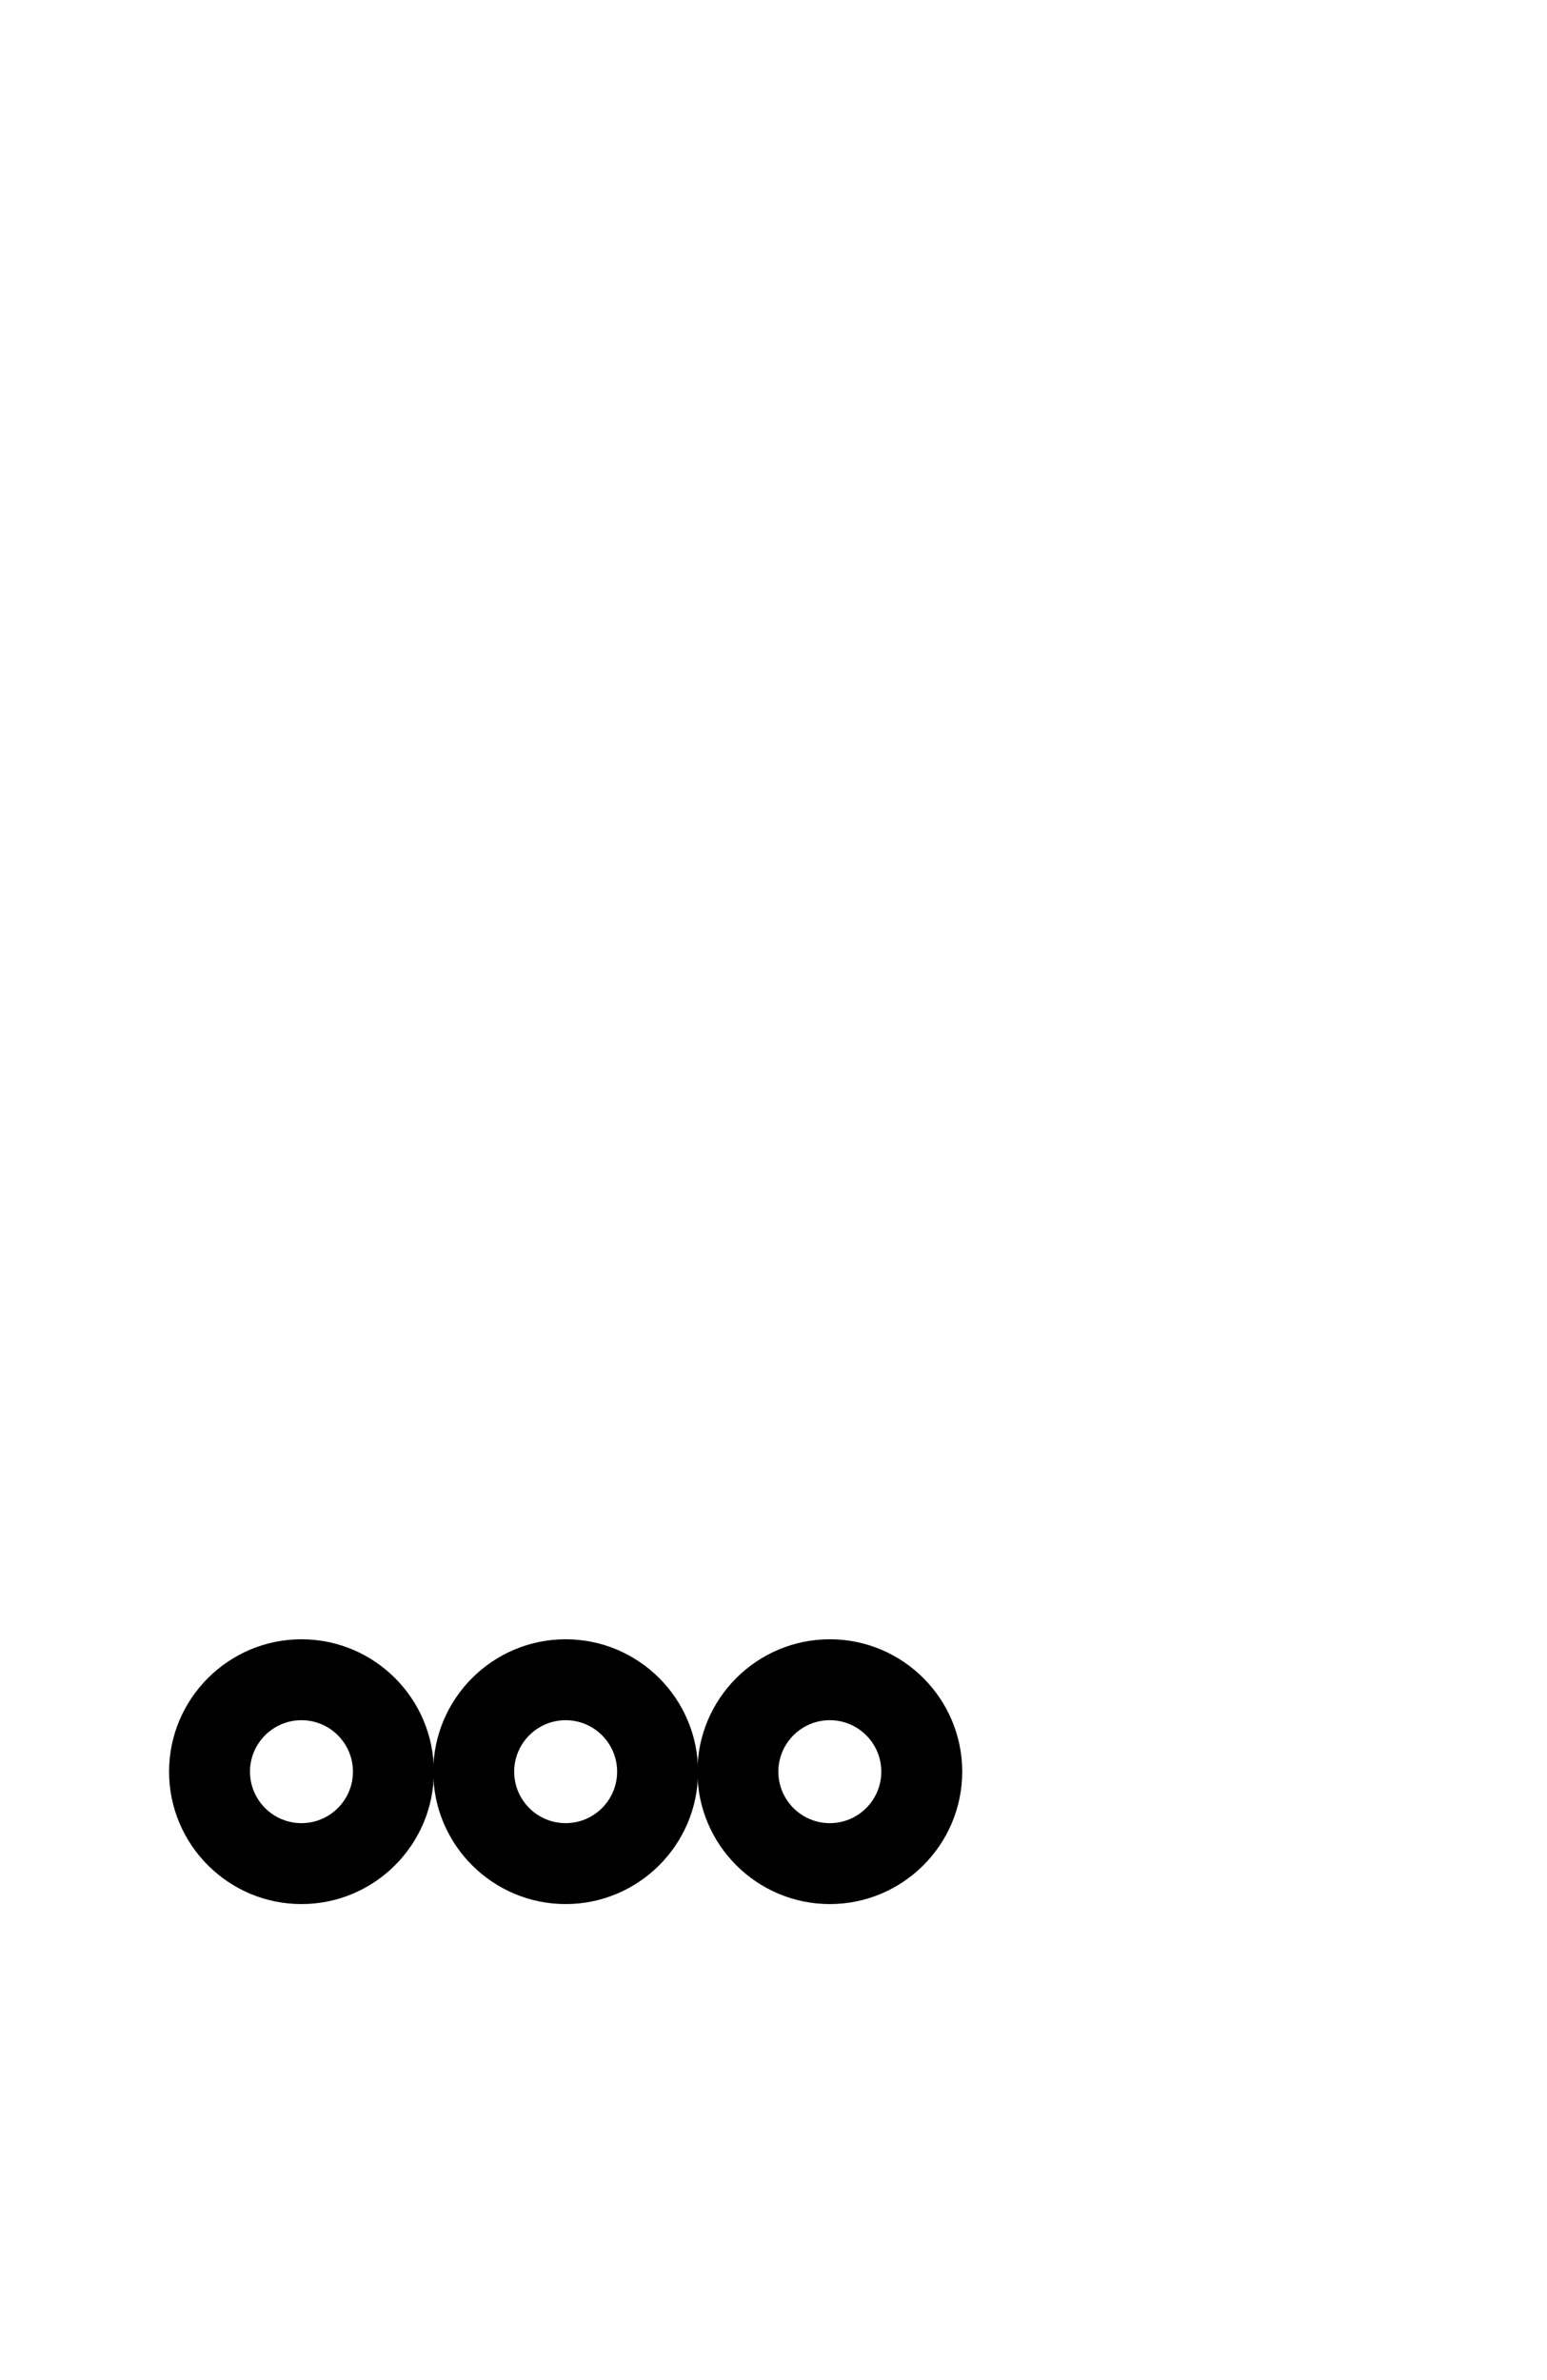 <?xml version="1.0" encoding="utf-8"?>
<!-- Generator: Adobe Illustrator 15.0.0, SVG Export Plug-In . SVG Version: 6.00 Build 0)  -->
<!DOCTYPE svg PUBLIC "-//W3C//DTD SVG 1.1//EN" "http://www.w3.org/Graphics/SVG/1.1/DTD/svg11.dtd">
<svg version="1.1" xmlns="http://www.w3.org/2000/svg" xmlns:xlink="http://www.w3.org/1999/xlink" x="0px" y="0px" width="650px"
	 height="1000px" viewBox="0 0 650 1000" enable-background="new 0 0 650 1000" xml:space="preserve">
<g id="design">
	<g>
		<path d="M-4685.288,815.997c-69.642,0-135.116-27.12-184.361-76.365c-49.245-49.245-76.365-114.719-76.365-184.361
			c0-69.642,27.12-135.116,76.365-184.361c49.245-49.245,114.719-76.365,184.361-76.365c69.643,0,135.116,27.12,184.361,76.365
			s76.365,114.719,76.365,184.361c0,69.643-27.12,135.116-76.365,184.361S-4615.646,815.997-4685.288,815.997z M-4685.288,328.545
			c-125.017,0-226.726,101.708-226.726,226.726c0,125.018,101.709,226.727,226.726,226.727s226.726-101.709,226.726-226.727
			C-4458.563,430.253-4560.271,328.545-4685.288,328.545z"/>
	</g>
	<g>
		<path d="M-4314.334,809.199h-139.256V314.135c0-9.389,7.611-17,17-17s17,7.611,17,17v461.064h105.256c9.389,0,17,7.611,17,17
			S-4304.946,809.199-4314.334,809.199z"/>
	</g>
	<g>
		<path d="M-3254.253,815.997c-69.642,0-135.116-27.12-184.361-76.365s-76.365-114.719-76.365-184.361
			c0-69.642,27.12-135.116,76.365-184.361s114.719-76.365,184.361-76.365c69.643,0,135.116,27.12,184.361,76.365
			c49.244,49.245,76.364,114.719,76.364,184.361c0,69.643-27.12,135.116-76.364,184.361
			C-3119.137,788.877-3184.611,815.997-3254.253,815.997z M-3254.253,328.545c-125.017,0-226.726,101.708-226.726,226.726
			c0,125.018,101.709,226.727,226.726,226.727c125.017,0,226.726-101.709,226.726-226.727
			C-3027.528,430.253-3129.236,328.545-3254.253,328.545z"/>
	</g>
	<g>
		<path d="M-2883.299,809.199h-139.257V314.135c0-9.389,7.611-17,17-17c9.389,0,17,7.611,17,17v461.064h105.257
			c9.389,0,17,7.611,17,17S-2873.911,809.199-2883.299,809.199z"/>
	</g>
	<g>
		<path d="M-3104.727,278.319c-0.98,0-1.973-0.085-2.972-0.261l-284.006-50.078c-9.246-1.63-15.42-10.448-13.79-19.694
			s10.447-15.423,19.694-13.79l284.006,50.078c9.246,1.63,15.42,10.448,13.79,19.694
			C-3089.459,272.516-3096.632,278.319-3104.727,278.319z"/>
	</g>
	<g>
		<path d="M-2552.986,815.997c-69.642,0-135.117-27.12-184.361-76.365c-49.245-49.245-76.365-114.719-76.365-184.361
			c0-69.642,27.12-135.116,76.365-184.361c49.244-49.245,114.719-76.365,184.361-76.365s135.116,27.12,184.361,76.365
			s76.365,114.719,76.365,184.361c0,69.643-27.12,135.116-76.365,184.361S-2483.344,815.997-2552.986,815.997z M-2552.986,328.545
			c-125.017,0-226.726,101.708-226.726,226.726c0,125.018,101.709,226.727,226.726,226.727s226.726-101.709,226.726-226.727
			C-2326.261,430.253-2427.969,328.545-2552.986,328.545z"/>
	</g>
	<g>
		<path d="M-2182.033,809.199h-139.256V314.135c0-9.389,7.611-17,17-17s17,7.611,17,17v461.064h105.256c9.389,0,17,7.611,17,17
			S-2172.644,809.199-2182.033,809.199z"/>
	</g>
	<g>
		<path d="M-2403.459,278.319c-0.98,0-1.973-0.085-2.972-0.261l-139.056-24.52l-139.056,24.443
			c-9.248,1.624-18.061-4.553-19.687-13.8c-1.625-9.247,4.554-18.061,13.801-19.687l144.95-25.479l144.951,25.559
			c9.246,1.63,15.42,10.448,13.79,19.694C-2388.192,272.516-2395.365,278.319-2403.459,278.319z"/>
	</g>
	<g>
		<path d="M-3965.622,815.997c-69.643,0-135.117-27.12-184.361-76.365s-76.365-114.719-76.365-184.361
			c0-69.642,27.121-135.116,76.365-184.361s114.719-76.365,184.361-76.365c69.642,0,135.116,27.12,184.36,76.365
			c49.245,49.245,76.365,114.719,76.365,184.361c0,69.643-27.121,135.116-76.365,184.361
			C-3830.505,788.877-3895.979,815.997-3965.622,815.997z M-3965.622,328.545c-125.018,0-226.727,101.708-226.727,226.726
			c0,125.018,101.709,226.727,226.727,226.727c125.017,0,226.726-101.709,226.726-226.727
			C-3738.896,430.253-3840.605,328.545-3965.622,328.545z"/>
	</g>
	<g>
		<path d="M-3594.668,809.199h-139.256V314.135c0-9.389,7.611-17,17-17c9.389,0,17,7.611,17,17v461.064h105.256
			c9.389,0,17,7.611,17,17S-3585.279,809.199-3594.668,809.199z"/>
	</g>
	<g>
		<path d="M-4100.141,278.319c-8.095,0-15.268-5.803-16.722-14.051c-1.63-9.247,4.543-18.063,13.79-19.694l284.006-50.078
			c9.246-1.63,18.063,4.544,19.694,13.79c1.63,9.247-4.543,18.063-13.79,19.694l-284.006,50.078
			C-4098.167,278.234-4099.161,278.319-4100.141,278.319z"/>
	</g>
	<g>
		<path d="M-4675.289,277.175c-30.673,0-55.628-24.955-55.628-55.628s24.955-55.628,55.628-55.628s55.628,24.955,55.628,55.628
			S-4644.615,277.175-4675.289,277.175z M-4675.289,199.919c-11.926,0-21.628,9.702-21.628,21.628s9.702,21.628,21.628,21.628
			s21.628-9.702,21.628-21.628S-4663.363,199.919-4675.289,199.919z"/>
	</g>
	<g>
	</g>
	<g>
		<path d="M-1850.616,815.997c-69.642,0-135.116-27.12-184.361-76.365s-76.365-114.719-76.365-184.361
			c0-69.642,27.12-135.116,76.365-184.361s114.719-76.365,184.361-76.365c69.643,0,135.116,27.12,184.361,76.365
			c49.244,49.245,76.364,114.719,76.364,184.361c0,69.643-27.12,135.116-76.364,184.361
			C-1715.5,788.877-1780.973,815.997-1850.616,815.997z M-1850.616,328.545c-125.017,0-226.726,101.708-226.726,226.726
			c0,125.018,101.709,226.727,226.726,226.727c125.017,0,226.726-101.709,226.726-226.727
			C-1623.89,430.253-1725.599,328.545-1850.616,328.545z"/>
	</g>
	<g>
		<path d="M-1479.662,809.199h-139.257V314.135c0-9.389,7.611-17,17-17c9.389,0,17,7.611,17,17v461.064h105.257
			c9.389,0,17,7.611,17,17S-1470.273,809.199-1479.662,809.199z"/>
	</g>
	<g>
		<path d="M-1786.616,277.175c-30.674,0-55.628-24.955-55.628-55.628s24.954-55.628,55.628-55.628
			c30.673,0,55.628,24.955,55.628,55.628S-1755.943,277.175-1786.616,277.175z M-1786.616,199.919
			c-11.926,0-21.628,9.702-21.628,21.628s9.702,21.628,21.628,21.628s21.628-9.702,21.628-21.628S-1774.69,199.919-1786.616,199.919
			z"/>
	</g>
	<g>
		<path d="M-396.618,800c-30.673,0-55.628-24.955-55.628-55.628s24.955-55.628,55.628-55.628c30.674,0,55.628,24.955,55.628,55.628
			S-365.944,800-396.618,800z M-396.618,722.744c-11.926,0-21.628,9.702-21.628,21.628S-408.543,766-396.618,766
			s21.628-9.702,21.628-21.628S-384.692,722.744-396.618,722.744z"/>
	</g>
	<g>
		<path d="M126.667,800c-30.673,0-55.628-24.955-55.628-55.628s24.955-55.628,55.628-55.628c30.674,0,55.628,24.955,55.628,55.628
			S157.34,800,126.667,800z M126.667,722.744c-11.926,0-21.628,9.702-21.628,21.628S114.741,766,126.667,766
			s21.628-9.702,21.628-21.628S138.592,722.744,126.667,722.744z"/>
	</g>
	<g>
		<path d="M237.667,800c-30.673,0-55.628-24.955-55.628-55.628s24.955-55.628,55.628-55.628c30.674,0,55.628,24.955,55.628,55.628
			S268.34,800,237.667,800z M237.667,722.744c-11.926,0-21.628,9.702-21.628,21.628S225.741,766,237.667,766
			s21.628-9.702,21.628-21.628S249.592,722.744,237.667,722.744z"/>
	</g>
	<g>
		<path d="M348.667,800c-30.673,0-55.628-24.955-55.628-55.628s24.955-55.628,55.628-55.628c30.674,0,55.628,24.955,55.628,55.628
			S379.34,800,348.667,800z M348.667,722.744c-11.926,0-21.628,9.702-21.628,21.628S336.741,766,348.667,766
			s21.628-9.702,21.628-21.628S360.592,722.744,348.667,722.744z"/>
	</g>
	<g>
		<path d="M1072.863,800c-30.673,0-55.628-24.955-55.628-55.628s24.955-55.628,55.628-55.628c30.674,0,55.628,24.955,55.628,55.628
			S1103.537,800,1072.863,800z M1072.863,722.744c-11.926,0-21.628,9.702-21.628,21.628S1060.937,766,1072.863,766
			s21.628-9.702,21.628-21.628S1084.789,722.744,1072.863,722.744z"/>
	</g>
	<g>
		<path d="M1072.863,689c-30.673,0-55.628-24.955-55.628-55.628s24.955-55.628,55.628-55.628c30.674,0,55.628,24.955,55.628,55.628
			S1103.537,689,1072.863,689z M1072.863,611.744c-11.926,0-21.628,9.702-21.628,21.628S1060.937,655,1072.863,655
			s21.628-9.702,21.628-21.628S1084.789,611.744,1072.863,611.744z"/>
	</g>
	<g>
		<path d="M-1908.616,277.175c-30.674,0-55.628-24.955-55.628-55.628s24.954-55.628,55.628-55.628
			c30.673,0,55.628,24.955,55.628,55.628S-1877.943,277.175-1908.616,277.175z M-1908.616,199.919
			c-11.926,0-21.628,9.702-21.628,21.628s9.702,21.628,21.628,21.628s21.628-9.702,21.628-21.628S-1896.69,199.919-1908.616,199.919
			z"/>
	</g>
	<g>
	</g>
	<path fill="none" stroke="#000000" stroke-width="34" stroke-linecap="round" stroke-miterlimit="10" d="M-1123.706,875.937
		c112.039,0,202.865-90.826,202.865-202.865h-122.865v101.433"/>
</g>
<g id="reperes">
</g>
</svg>
